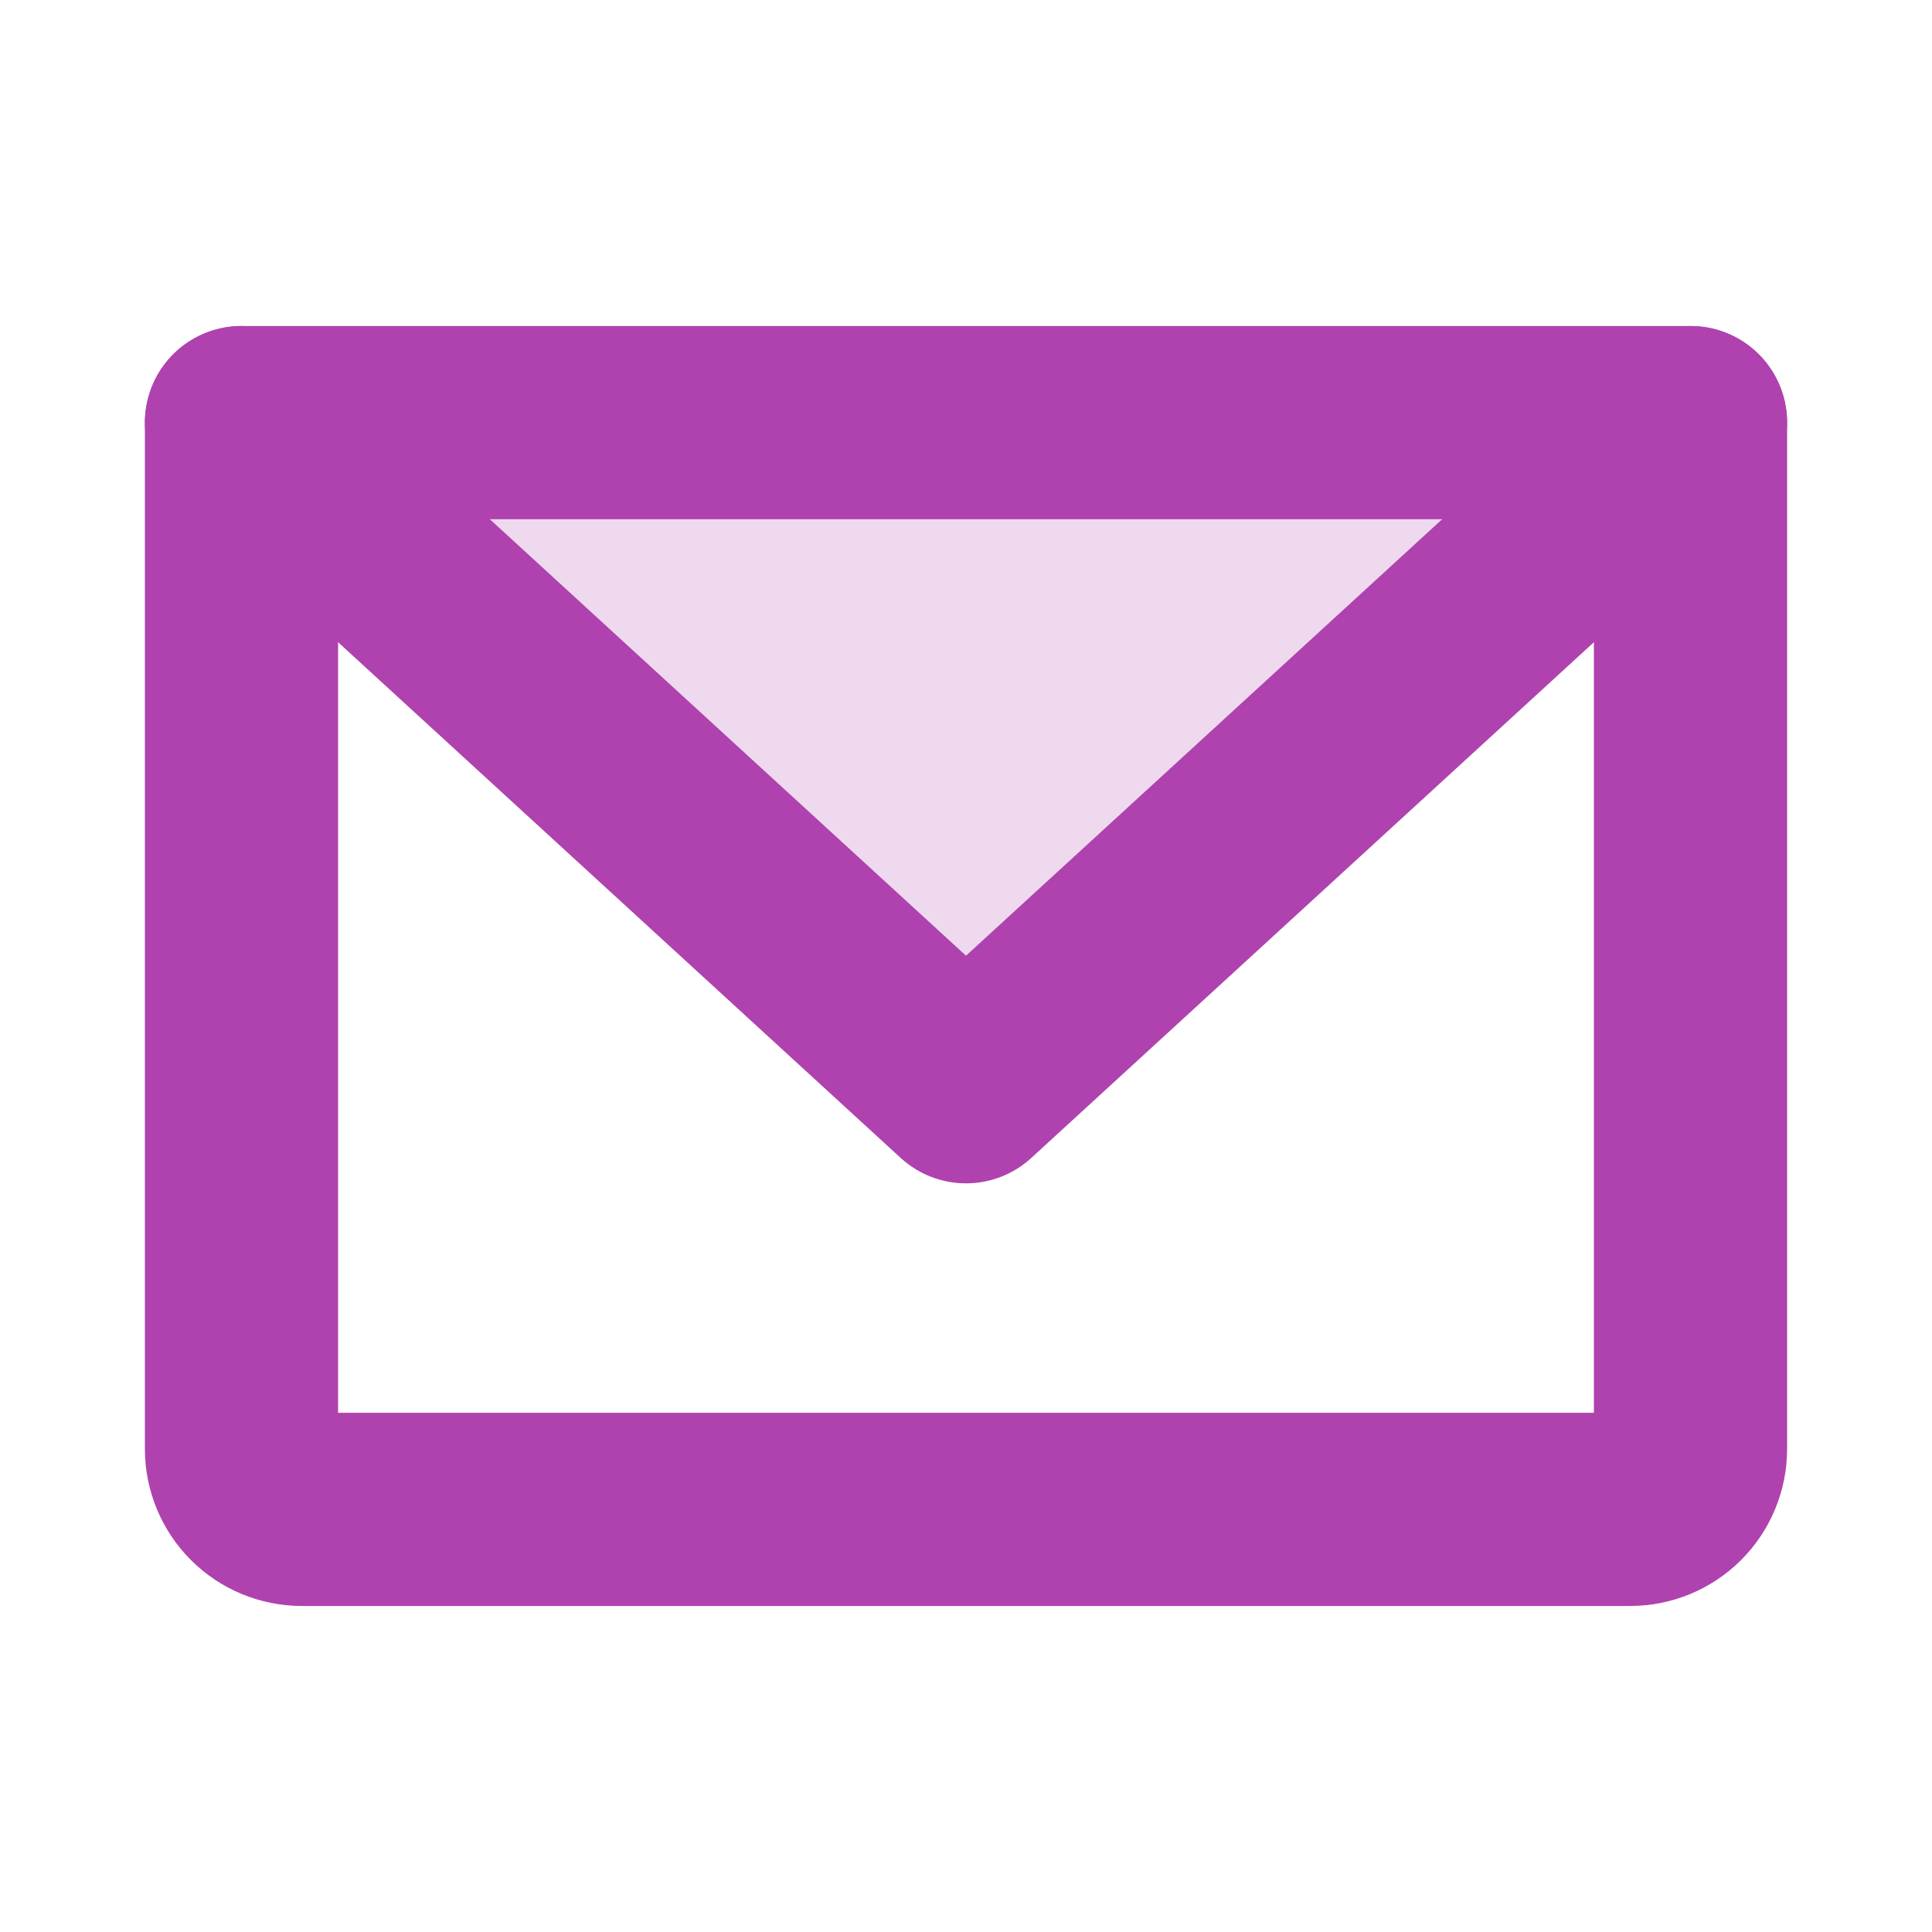<svg width="20" height="20" viewBox="0 0 20 20" fill="none" xmlns="http://www.w3.org/2000/svg">
<path opacity="0.2" d="M17.5 4.375L10 11.25L2.5 4.375H17.5Z" fill="#AF42AE"/>
<path d="M2.5 4.375H17.5V15C17.5 15.166 17.434 15.325 17.317 15.442C17.2 15.559 17.041 15.625 16.875 15.625H3.125C2.959 15.625 2.8 15.559 2.683 15.442C2.566 15.325 2.5 15.166 2.5 15V4.375Z" stroke="#AF42AE" stroke-width="2" stroke-linecap="round" stroke-linejoin="round"/>
<path d="M17.5 4.375L10 11.25L2.5 4.375" stroke="#AF42AE" stroke-width="2" stroke-linecap="round" stroke-linejoin="round"/>
</svg>
